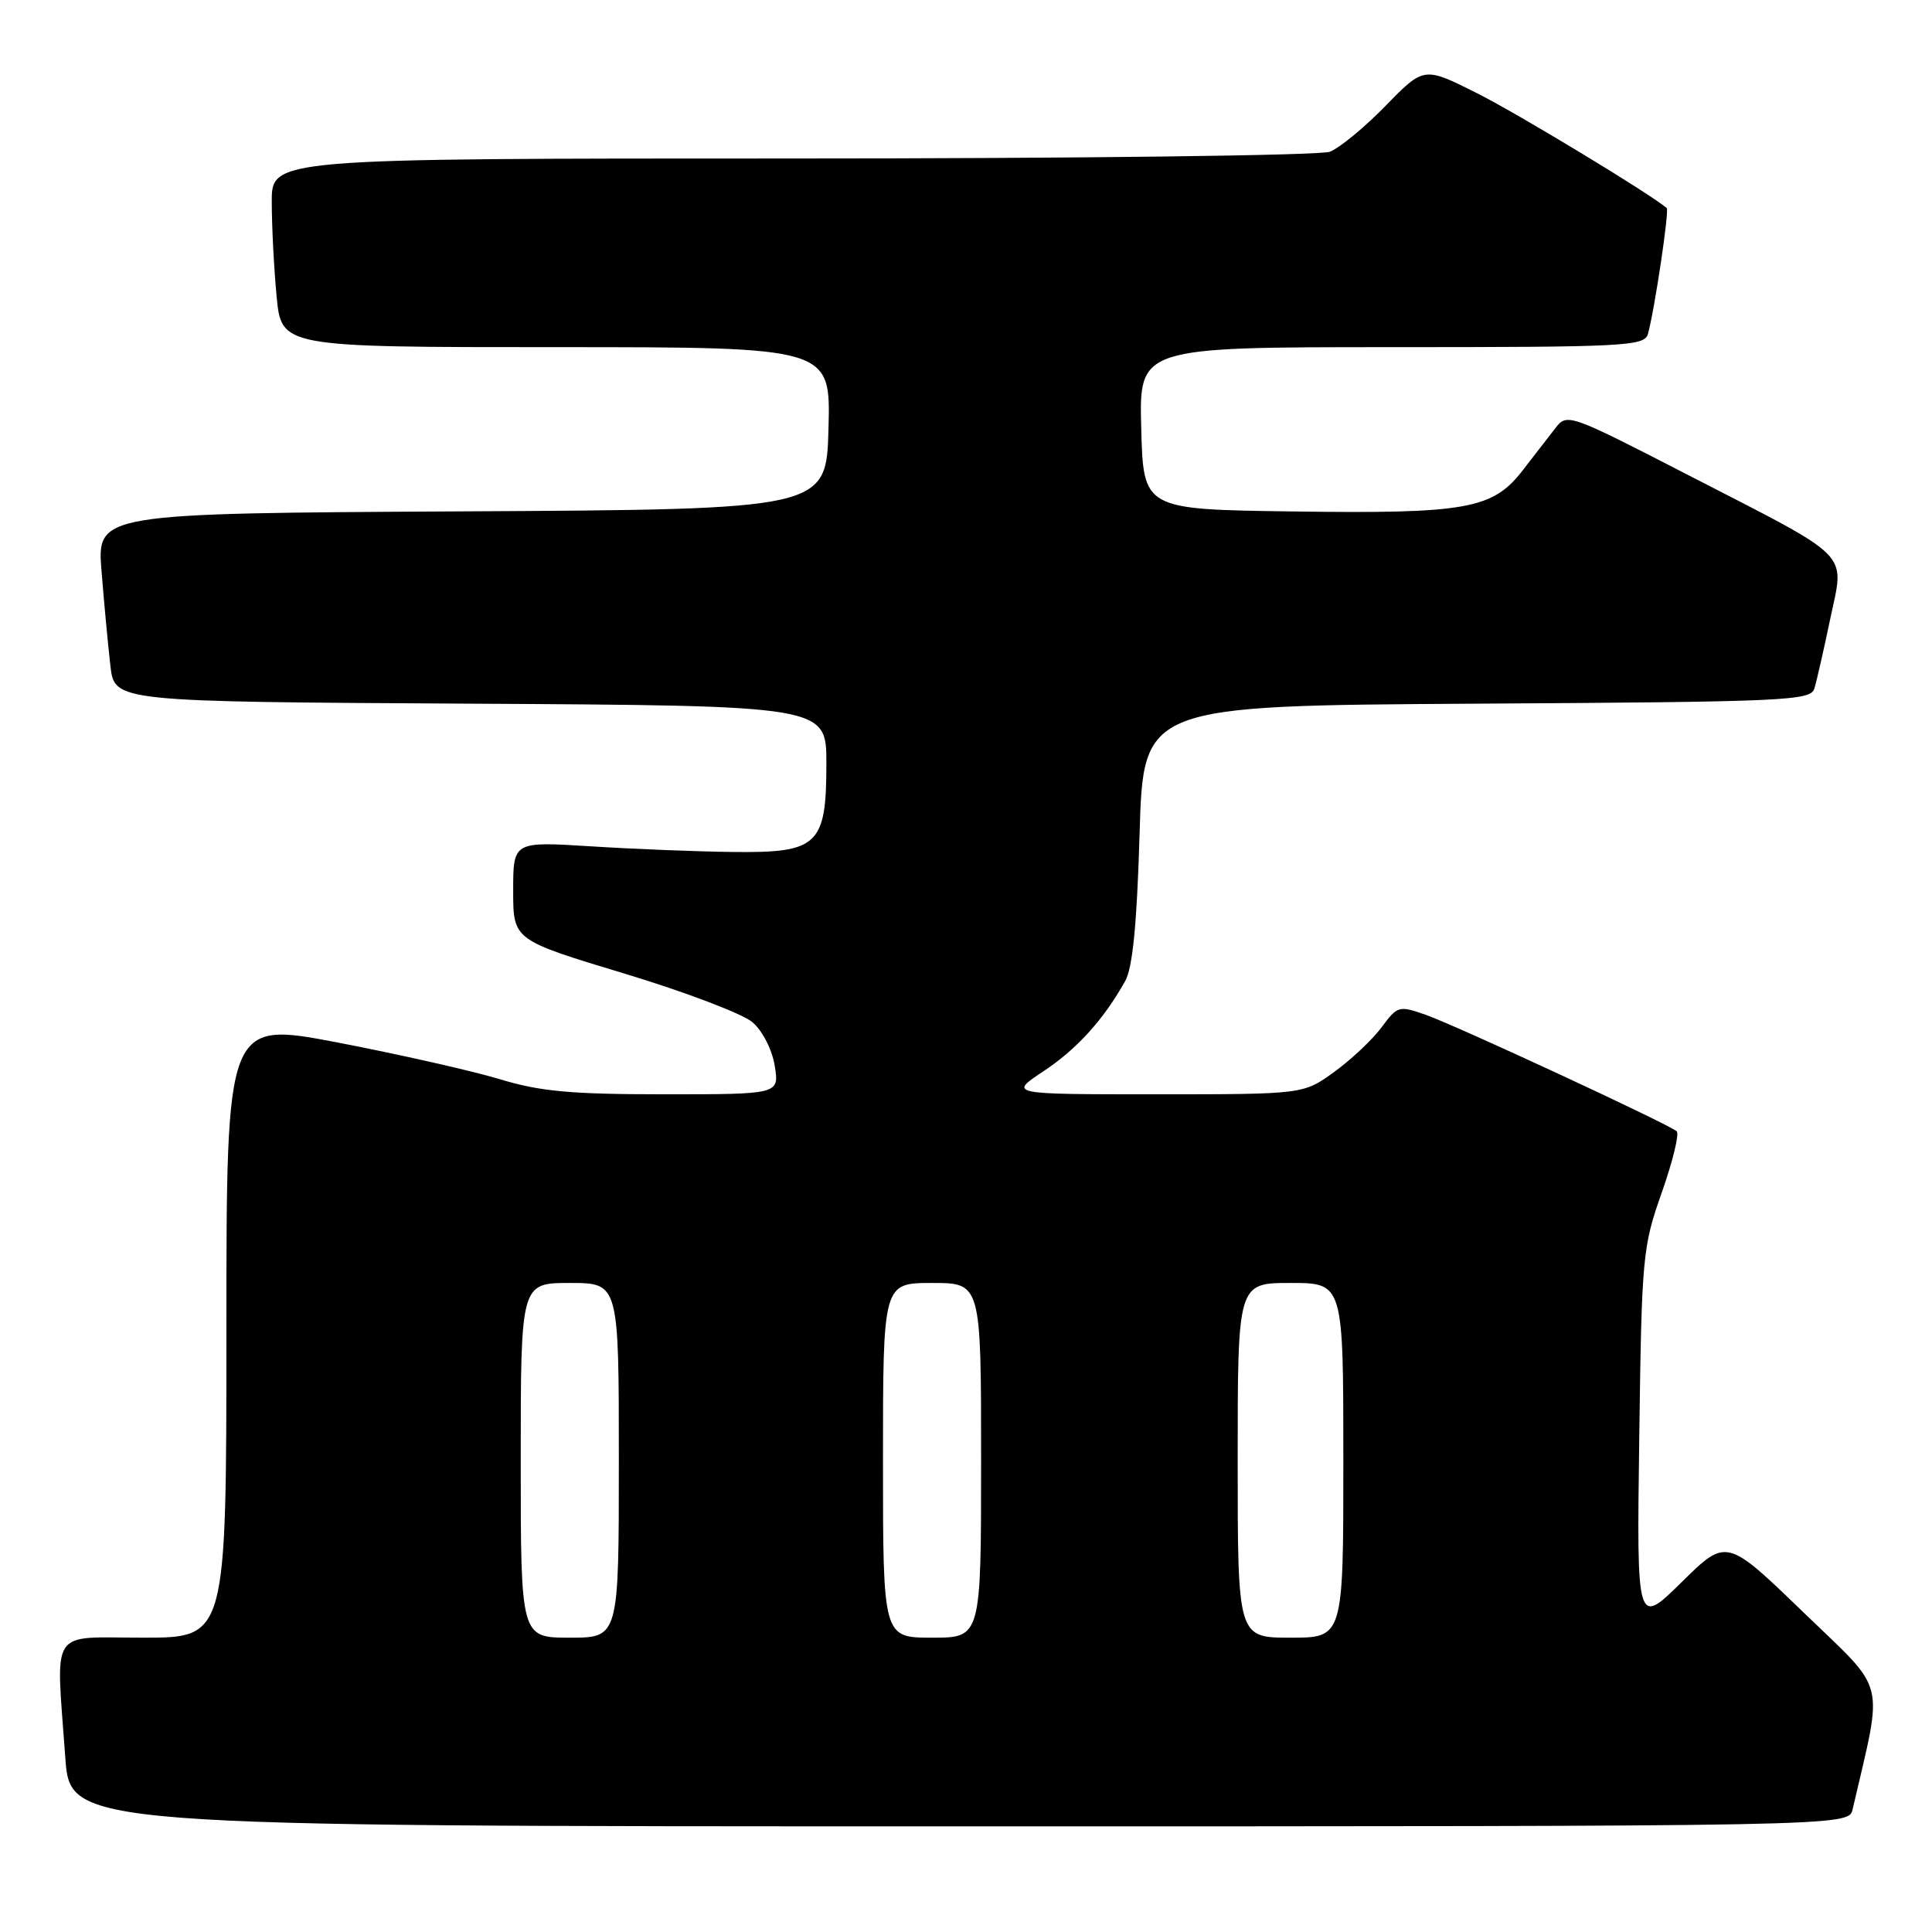 <?xml version="1.0" encoding="UTF-8" standalone="no"?>
<!DOCTYPE svg PUBLIC "-//W3C//DTD SVG 1.1//EN" "http://www.w3.org/Graphics/SVG/1.1/DTD/svg11.dtd" >
<svg xmlns="http://www.w3.org/2000/svg" xmlns:xlink="http://www.w3.org/1999/xlink" version="1.1" viewBox="0 0 256 256">
 <g >
 <path fill="currentColor"
d=" M 245.48 239.75 C 249.57 222.07 250.16 224.46 238.97 213.65 C 228.77 203.79 228.77 203.79 222.82 209.65 C 216.87 215.50 216.87 215.50 217.21 190.50 C 217.53 166.45 217.65 165.21 220.20 158.00 C 221.65 153.88 222.54 150.23 222.17 149.90 C 221.11 148.95 193.04 135.93 188.95 134.48 C 185.36 133.22 185.18 133.27 183.07 136.12 C 181.87 137.74 179.05 140.40 176.80 142.03 C 172.70 145.00 172.70 145.00 153.18 145.00 C 133.66 145.00 133.66 145.00 138.23 141.97 C 142.68 139.03 146.21 135.14 149.09 130.00 C 150.08 128.24 150.65 122.46 151.00 110.50 C 151.50 93.50 151.50 93.50 195.69 93.24 C 236.66 93.00 239.91 92.85 240.41 91.24 C 240.71 90.28 241.65 86.14 242.51 82.03 C 244.41 72.92 245.79 74.32 223.58 62.89 C 207.86 54.80 207.64 54.72 206.08 56.75 C 205.21 57.88 203.26 60.40 201.73 62.37 C 197.78 67.46 194.28 68.09 171.31 67.77 C 151.50 67.50 151.50 67.50 151.22 56.75 C 150.93 46.00 150.93 46.00 184.40 46.00 C 215.42 46.00 217.90 45.87 218.36 44.25 C 219.23 41.15 221.21 27.88 220.85 27.57 C 218.67 25.69 201.23 15.13 195.77 12.38 C 188.68 8.81 188.68 8.81 183.60 14.02 C 180.81 16.88 177.48 19.63 176.20 20.11 C 174.92 20.60 142.85 21.00 104.93 21.00 C 36.00 21.00 36.00 21.00 36.01 26.75 C 36.01 29.91 36.30 35.54 36.65 39.25 C 37.29 46.00 37.29 46.00 73.68 46.00 C 110.07 46.00 110.07 46.00 109.78 56.75 C 109.50 67.50 109.50 67.50 61.17 67.76 C 12.83 68.02 12.83 68.02 13.46 75.76 C 13.80 80.02 14.33 85.63 14.63 88.24 C 15.18 92.98 15.18 92.98 62.34 93.24 C 109.50 93.50 109.50 93.50 109.50 101.15 C 109.50 112.01 108.42 113.03 97.10 112.89 C 92.37 112.84 83.89 112.50 78.25 112.14 C 68.00 111.50 68.00 111.50 68.00 118.03 C 68.00 124.55 68.00 124.55 82.69 128.99 C 90.77 131.43 98.43 134.34 99.72 135.46 C 101.05 136.61 102.33 139.13 102.66 141.25 C 103.26 145.00 103.26 145.00 88.04 145.00 C 75.64 145.00 71.57 144.63 66.16 142.98 C 62.49 141.88 52.86 139.70 44.75 138.14 C 30.00 135.32 30.00 135.32 30.00 176.16 C 30.00 217.00 30.00 217.00 19.00 217.00 C 6.37 217.00 7.41 215.41 8.65 232.85 C 9.30 242.00 9.30 242.00 127.13 242.00 C 244.96 242.00 244.96 242.00 245.48 239.75 Z  M 69.00 193.50 C 69.00 170.00 69.00 170.00 75.50 170.00 C 82.00 170.00 82.00 170.00 82.00 193.50 C 82.00 217.00 82.00 217.00 75.50 217.00 C 69.00 217.00 69.00 217.00 69.00 193.50 Z  M 117.00 193.50 C 117.00 170.00 117.00 170.00 123.50 170.00 C 130.00 170.00 130.00 170.00 130.00 193.50 C 130.00 217.00 130.00 217.00 123.50 217.00 C 117.00 217.00 117.00 217.00 117.00 193.50 Z  M 164.00 193.50 C 164.00 170.00 164.00 170.00 171.00 170.00 C 178.00 170.00 178.00 170.00 178.00 193.50 C 178.00 217.00 178.00 217.00 171.00 217.00 C 164.00 217.00 164.00 217.00 164.00 193.50 Z "/>
</g>
</svg>